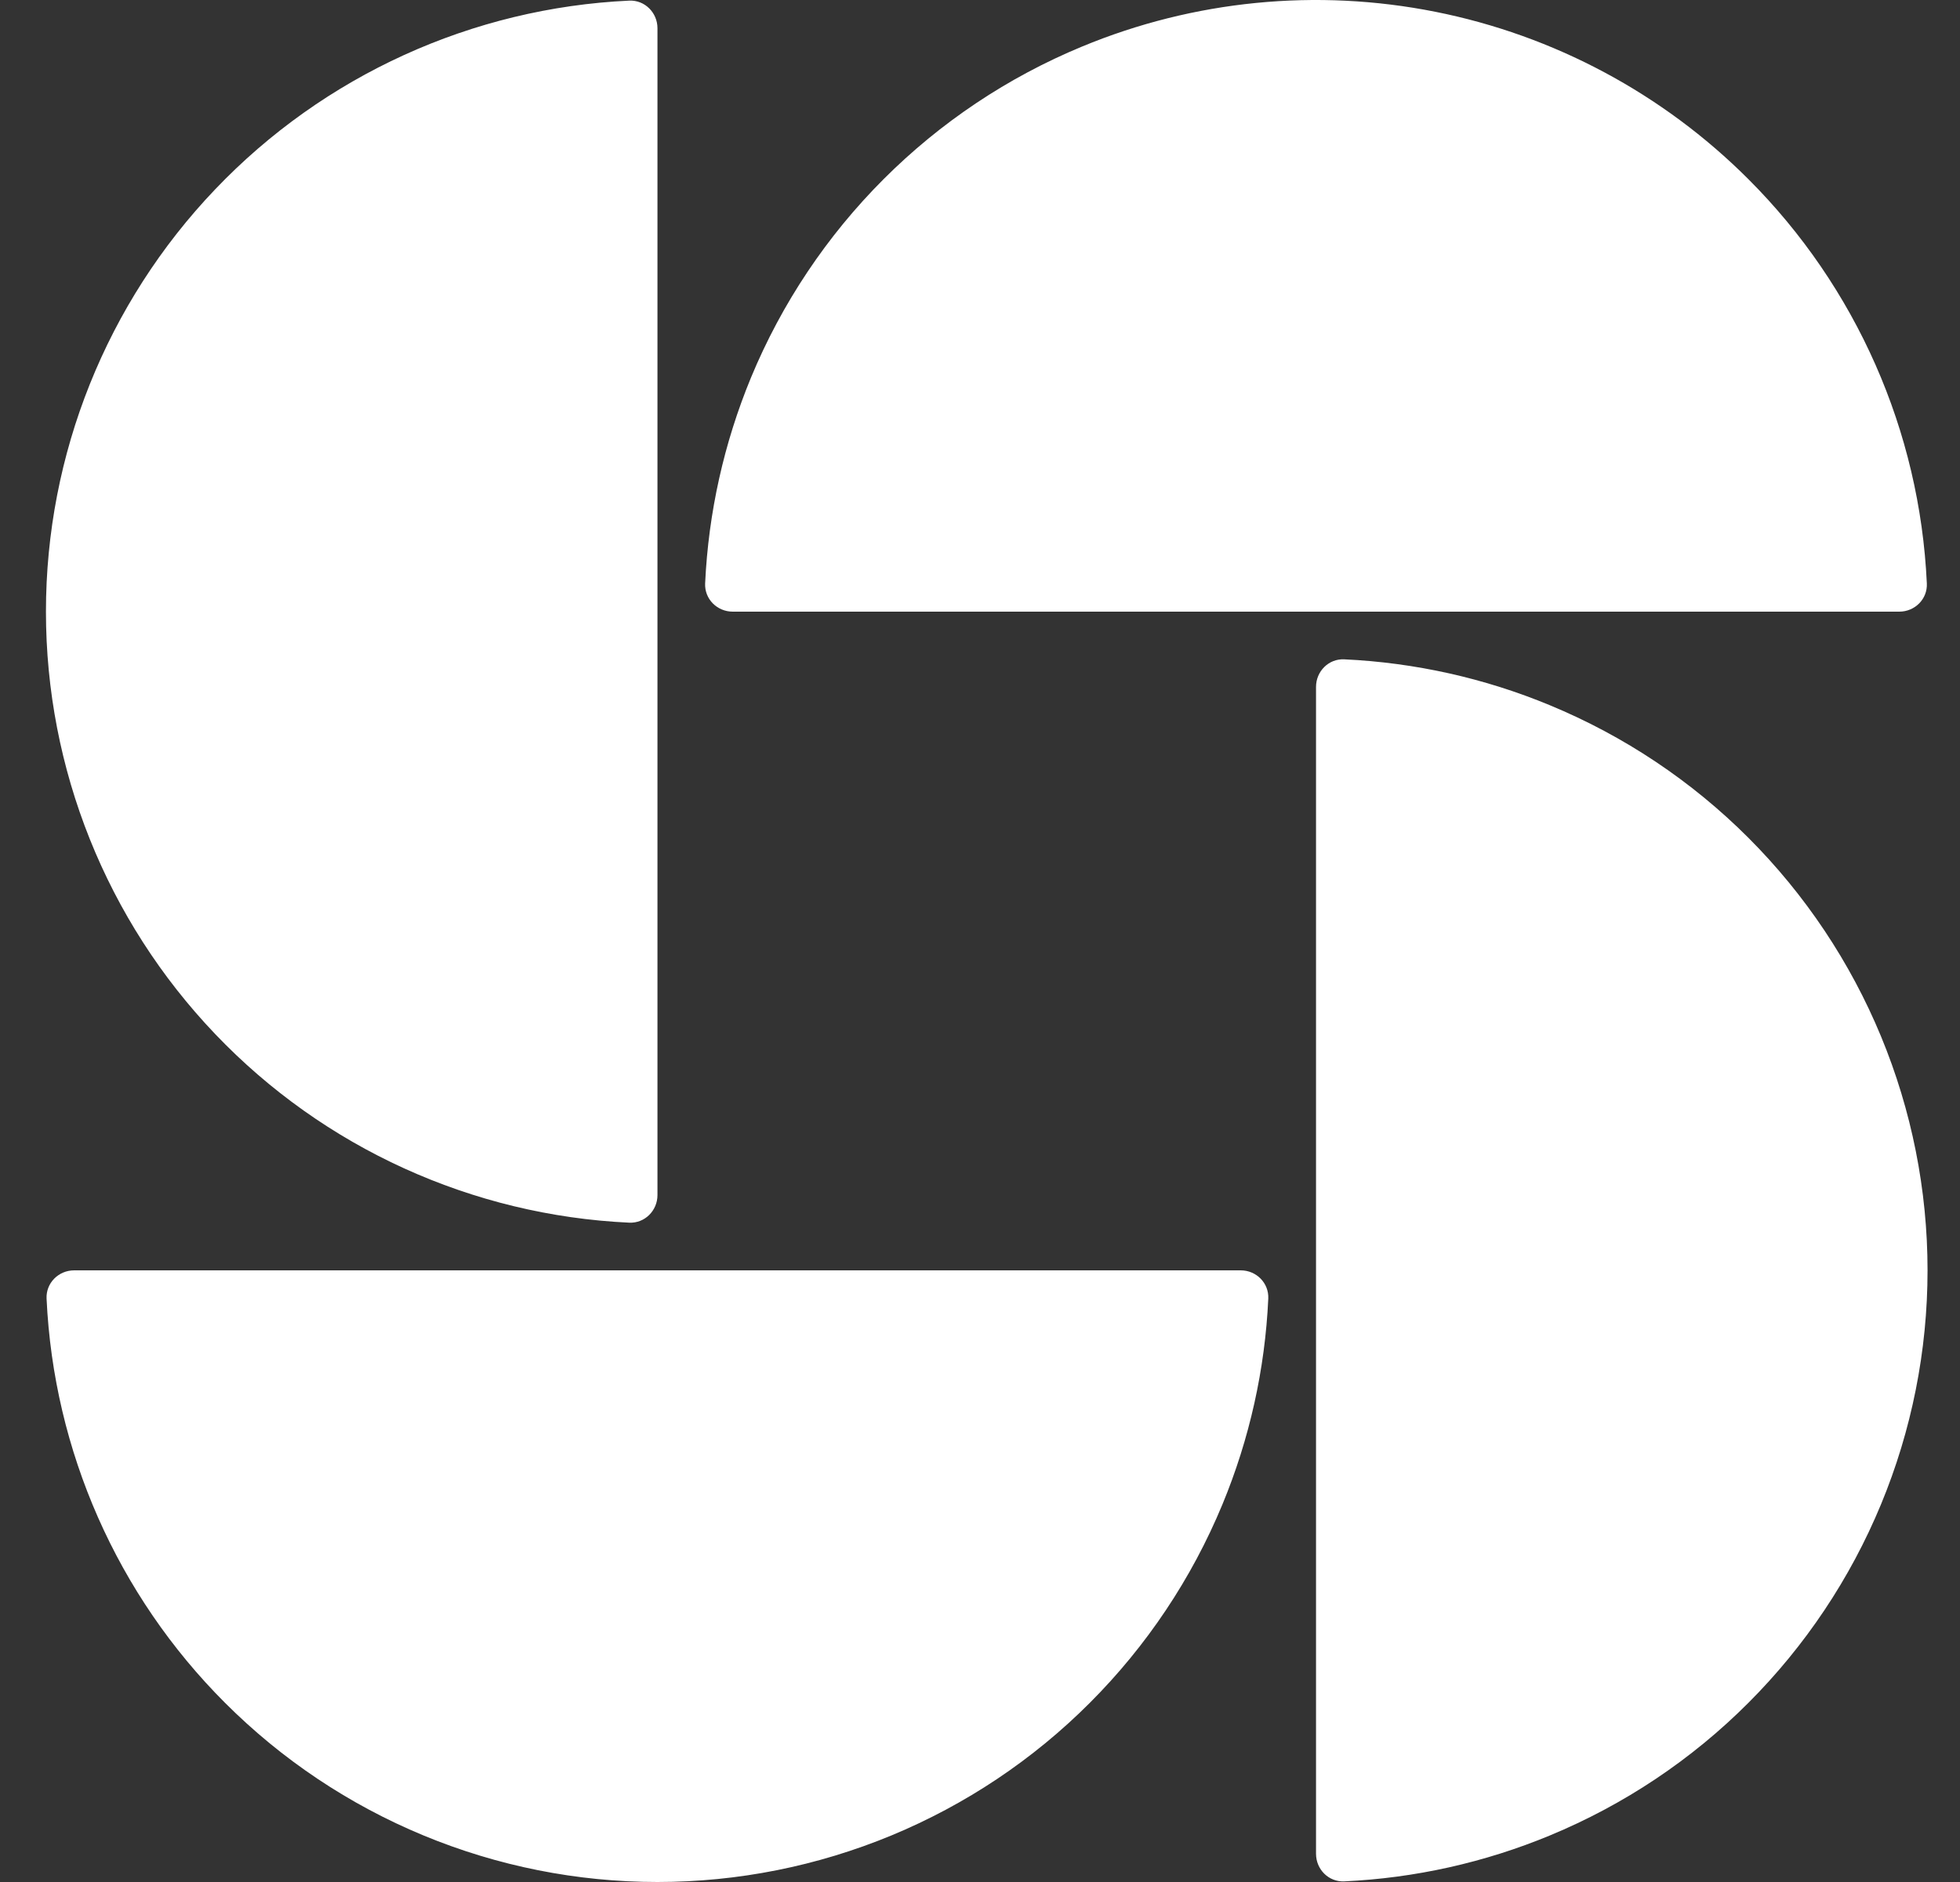 <svg fill="none" xmlns="http://www.w3.org/2000/svg" viewBox="0 0 25 24">
  <rect x="0" y="0" width="25" height="24" fill="#333333" stroke="none"/>
  <path d="M8.386 0.36C8.386 0.161 8.224 -0.001 8.026 0.008C6.022 0.101 4.13 0.963 2.745 2.414C1.359 3.865 0.586 5.794 0.586 7.8C0.586 9.806 1.359 11.736 2.745 13.187C4.13 14.638 6.022 15.499 8.026 15.592C8.224 15.601 8.386 15.439 8.386 15.24V0.36ZM24.226 7.8C24.424 7.8 24.587 7.639 24.577 7.44C24.488 5.498 23.676 3.659 22.301 2.285C21.21 1.194 19.82 0.451 18.307 0.15C16.794 -0.151 15.226 0.003 13.801 0.594C12.854 0.986 11.995 1.56 11.27 2.285C10.546 3.009 9.971 3.869 9.579 4.815C9.234 5.65 9.036 6.538 8.994 7.44C8.985 7.639 9.147 7.8 9.346 7.8H24.226ZM16.786 23.64C16.786 23.839 16.947 24.001 17.145 23.992C18.048 23.95 18.936 23.752 19.77 23.406C20.717 23.014 21.577 22.44 22.301 21.715C23.025 20.991 23.6 20.131 23.992 19.185C24.384 18.239 24.586 17.224 24.586 16.2C24.586 15.176 24.384 14.162 23.992 13.215C23.6 12.269 23.026 11.409 22.301 10.684C21.577 9.96 20.717 9.386 19.77 8.994C18.936 8.648 18.048 8.45 17.145 8.408C16.947 8.399 16.786 8.561 16.786 8.76V23.64ZM0.946 16.2C0.747 16.2 0.585 16.361 0.594 16.56C0.684 18.502 1.495 20.341 2.87 21.715C3.595 22.44 4.454 23.014 5.401 23.406C6.347 23.798 7.361 24 8.386 24C9.41 24 10.424 23.798 11.371 23.406C12.317 23.014 13.177 22.44 13.901 21.715C14.625 20.991 15.2 20.131 15.592 19.185C15.938 18.35 16.136 17.462 16.177 16.56C16.186 16.361 16.024 16.2 15.826 16.2H0.946Z" fill="#fff"/>
</svg>